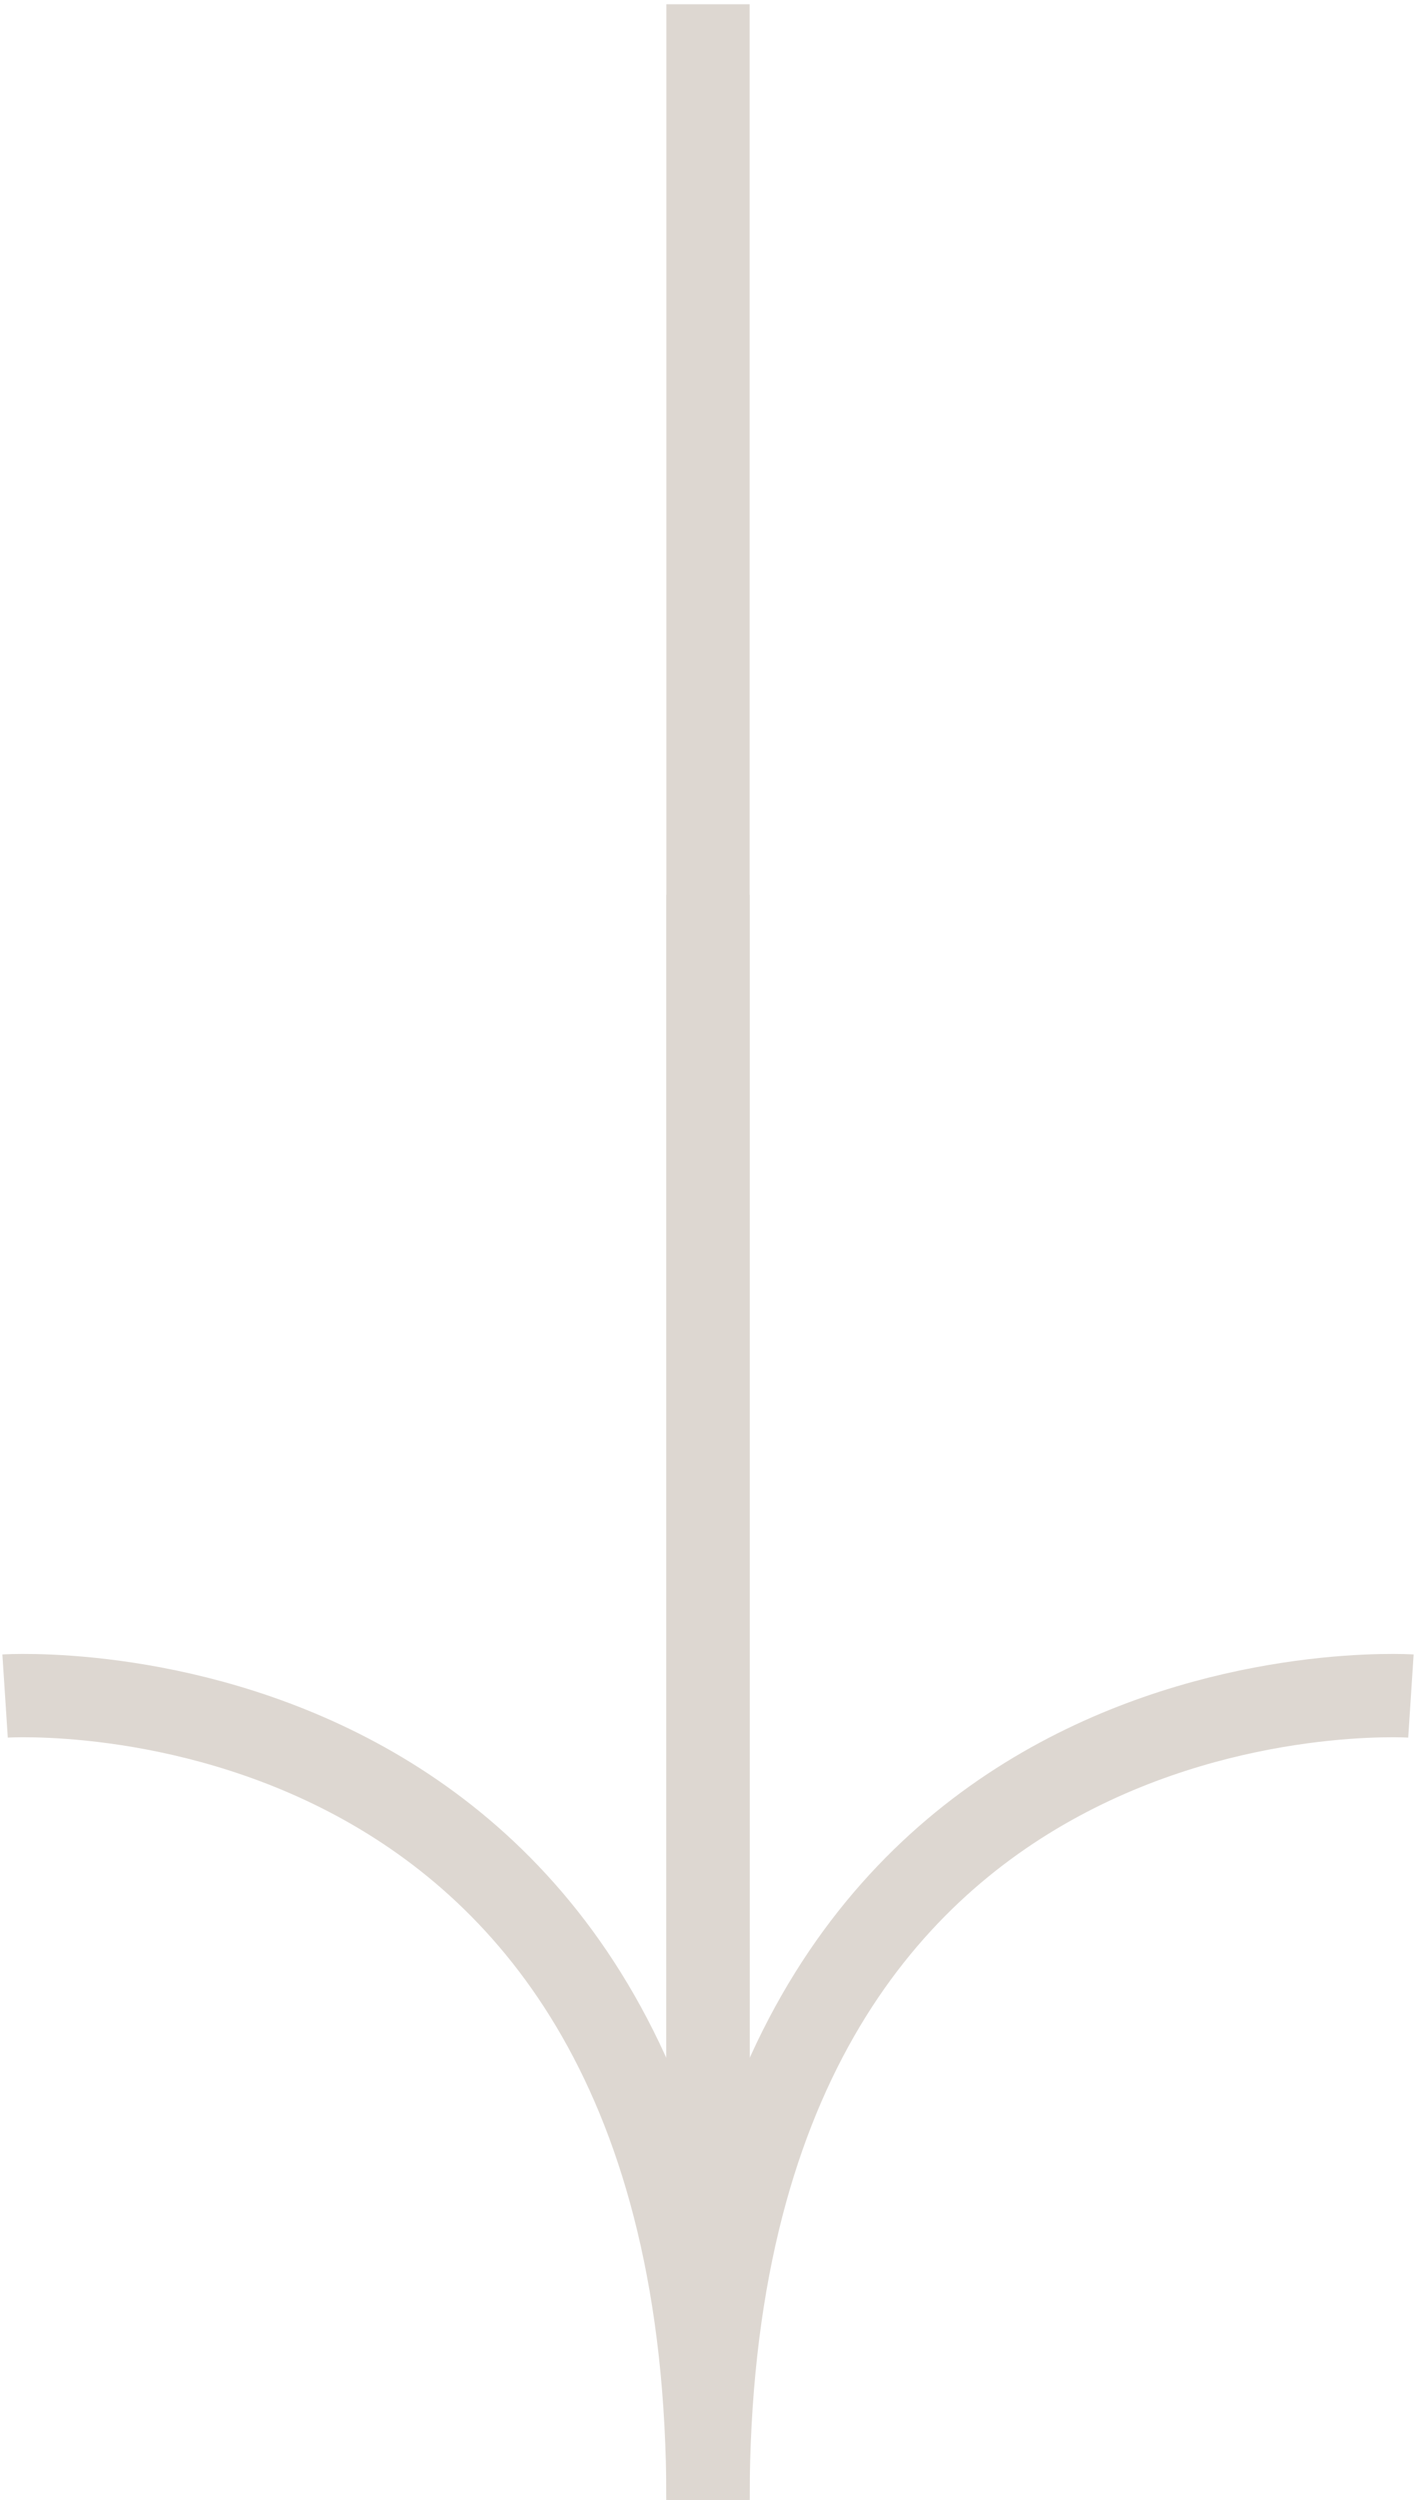 <svg width="34" height="60" viewBox="0 0 34 60" fill="none" xmlns="http://www.w3.org/2000/svg">
<g clip-path="url(#clip0_9_5)">
<path d="M17 21.475V60C17 39.606 0.122 40.707 0.122 40.707" stroke="#DDD7D1" stroke-width="2" stroke-miterlimit="10"/>
<path d="M33.878 40.707C33.878 40.707 17 39.606 17 60V0.102" stroke="#DDD7D1" stroke-width="2" stroke-miterlimit="10"/>
</g>
<defs>
<clipPath id="clip0_9_5">
<rect width="34" height="60" fill="white"/>
</clipPath>
</defs>
</svg>
